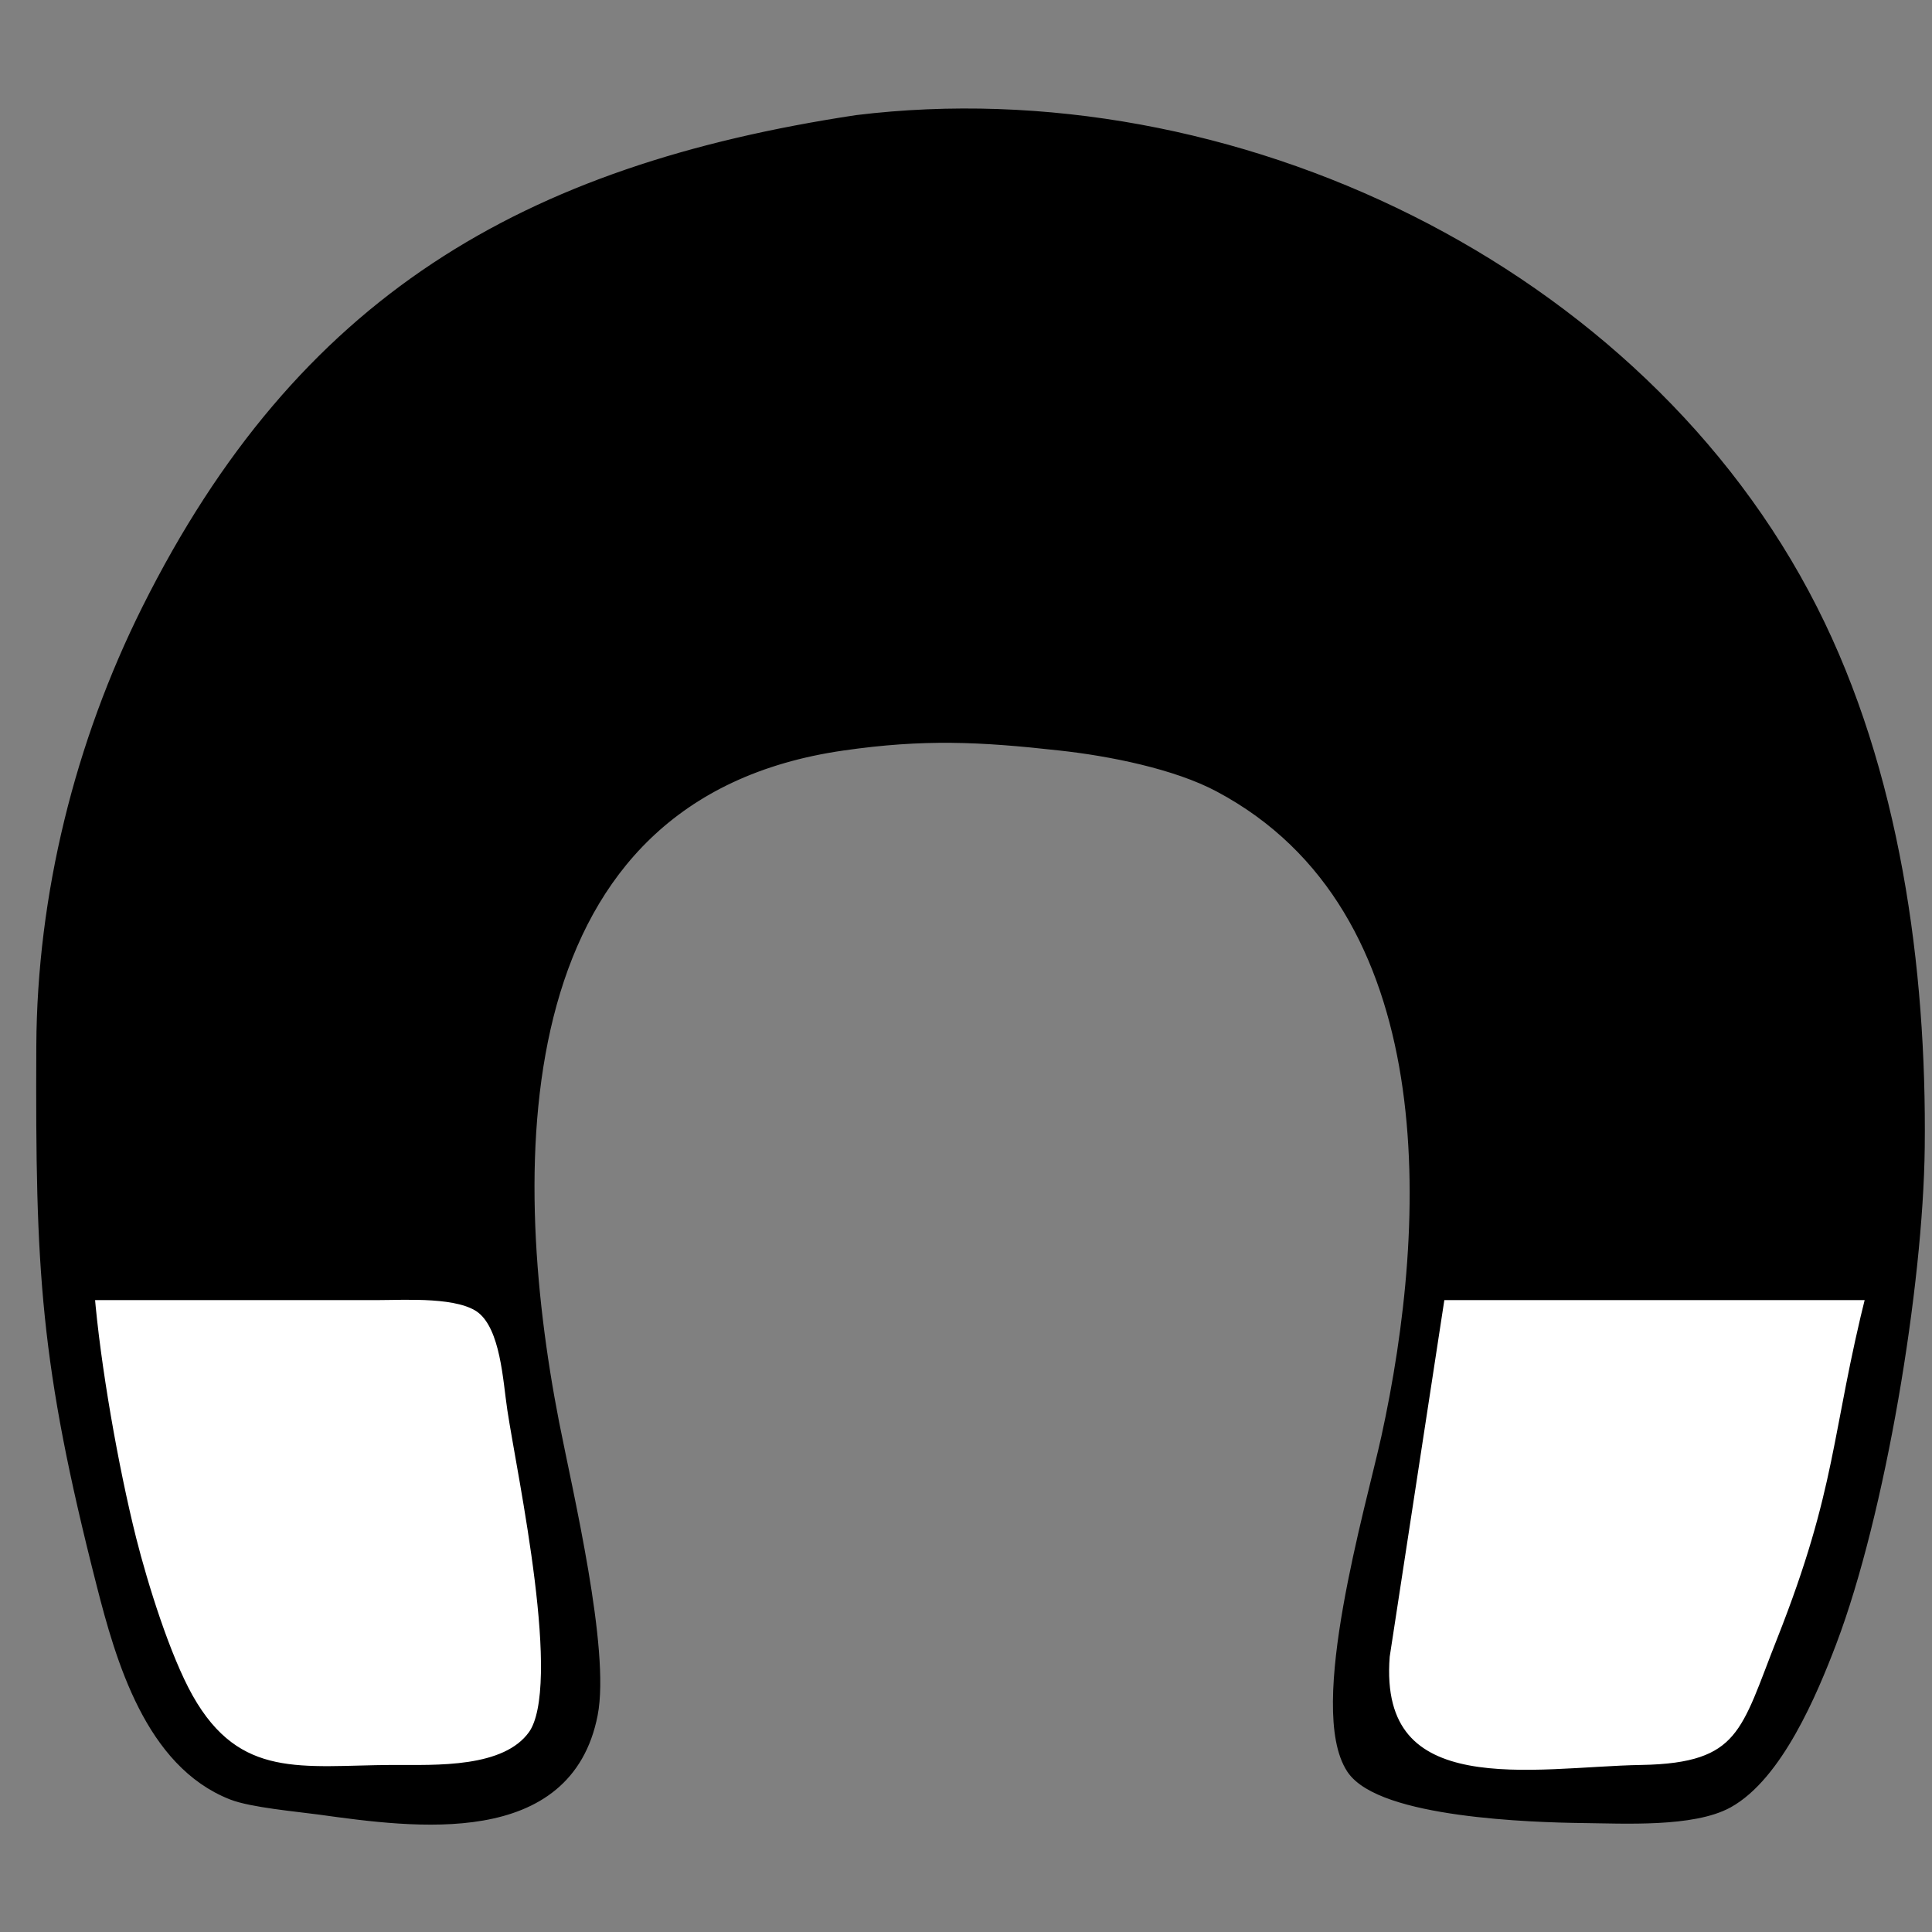 <?xml version="1.0" encoding="UTF-8" standalone="no"?>
<svg
   xmlns:dc="http://purl.org/dc/elements/1.1/"
   xmlns:cc="http://creativecommons.org/ns#"
   xmlns:rdf="http://www.w3.org/1999/02/22-rdf-syntax-ns#"
   xmlns:svg="http://www.w3.org/2000/svg"
   xmlns="http://www.w3.org/2000/svg"
   xmlns:sodipodi="http://sodipodi.sourceforge.net/DTD/sodipodi-0.dtd"
   xmlns:inkscape="http://www.inkscape.org/namespaces/inkscape"
   width="1.847in"
   height="1.847in"
   viewBox="0 0 133 133"
   id="svg2"
   version="1.1"
   inkscape:version="0.91 r13725"
   sodipodi:docname="magnet.svg">
  <rect x="0" y="0" width="133" height="133" fill="#808080" stroke="none"/>
  <defs
     id="defs7">
    <inkscape:path-effect
       is_visible="true"
       id="path-effect4161"
       effect="spiro" />
    <inkscape:path-effect
       effect="spiro"
       id="path-effect4157"
       is_visible="true" />
    <inkscape:path-effect
       effect="spiro"
       id="path-effect4153"
       is_visible="true" />
  </defs>
  <sodipodi:namedview
     pagecolor="#ffffff"
     bordercolor="#666666"
     borderopacity="1"
     objecttolerance="10"
     gridtolerance="10"
     guidetolerance="10"
     inkscape:pageopacity="0"
     inkscape:pageshadow="2"
     inkscape:window-width="1003"
     inkscape:window-height="584"
     id="namedview5"
     showgrid="false"
     inkscape:zoom="1.4195506"
     inkscape:cx="83.662537"
     inkscape:cy="27.883013"
     inkscape:window-x="120"
     inkscape:window-y="26"
     inkscape:window-maximized="0"
     inkscape:current-layer="svg2" />
  <path
     style="fill:#ffffff;fill-rule:evenodd;stroke:none;stroke-width:0.8px;stroke-linecap:butt;stroke-linejoin:miter;stroke-opacity:1"
     d="M 5.23 106.973 L 8.469 128.145 L 14.695 148.068 L 22.166 154.17 L 44.084 154.793 L 49.314 148.318 L 43.088 107.971 L 5.729 107.971 L 5.23 106.973 z M 162.139 106.973 L 161.641 107.971 L 124.281 107.971 L 118.055 148.318 L 123.285 154.793 L 145.203 154.17 L 152.676 148.068 L 158.902 128.145 L 162.139 106.973 z "
     transform="scale(0.8,0.8)"
     id="path4159" />
  <path
     id="Selection"
     fill="none"
     stroke="black"
     stroke-width="1"
     d="M 124.63,42.00            C 130.29,53.15 132.14,66.63 132.00,79.00              131.89,88.49 129.30,104.14 125.94,113.00              124.62,116.47 122.24,122.13 118.90,123.98              116.51,125.30 111.77,125.03 109.00,125.00              105.49,124.96 95.13,124.63 93.17,121.69              90.48,117.62 94.50,103.90 95.58,99.00              98.84,84.13 99.81,62.47 84.00,54.05              80.99,52.44 76.40,51.54 73.00,51.17              67.45,50.55 63.56,50.37 58.00,51.17              34.47,54.55 34.45,79.81 38.00,98.00              38.94,102.79 41.51,113.61 40.65,118.00              38.94,126.73 28.67,125.35 22.00,124.42              20.44,124.21 17.34,123.93 16.02,123.41              10.48,121.24 8.46,114.22 7.13,109.00              3.25,93.79 2.93,87.49 3.00,72.00              3.05,61.66 5.64,51.23 10.25,42.00              20.86,20.77 36.20,11.87 59.00,8.42              84.66,5.29 112.79,18.66 124.63,42.00 Z            M 8.89,106.00            C 9.70,109.20 11.23,114.12 12.82,116.96              16.25,123.06 20.86,122.03 27.00,122.00              30.00,121.99 34.87,122.26 36.83,119.52              39.27,116.07 36.12,101.63 35.42,97.00              35.11,94.95 34.96,91.36 33.26,89.99              31.71,88.74 27.95,89.00 26.00,89.00              26.00,89.00 6.00,89.00 6.00,89.00              6.41,94.02 7.66,101.10 8.89,106.00 Z            M 99.00,89.00            C 99.00,89.00 95.17,114.00 95.17,114.00              94.34,124.60 105.69,122.12 113.00,122.00              120.15,121.88 120.31,119.27 122.80,113.00              126.98,102.43 126.52,98.85 129.00,89.00              129.00,89.00 99.00,89.00 99.00,89.00 Z"
     style="fill:#000000;fill-opacity:1;stroke:#000000;opacity:1;stroke-opacity:1" />
</svg>
